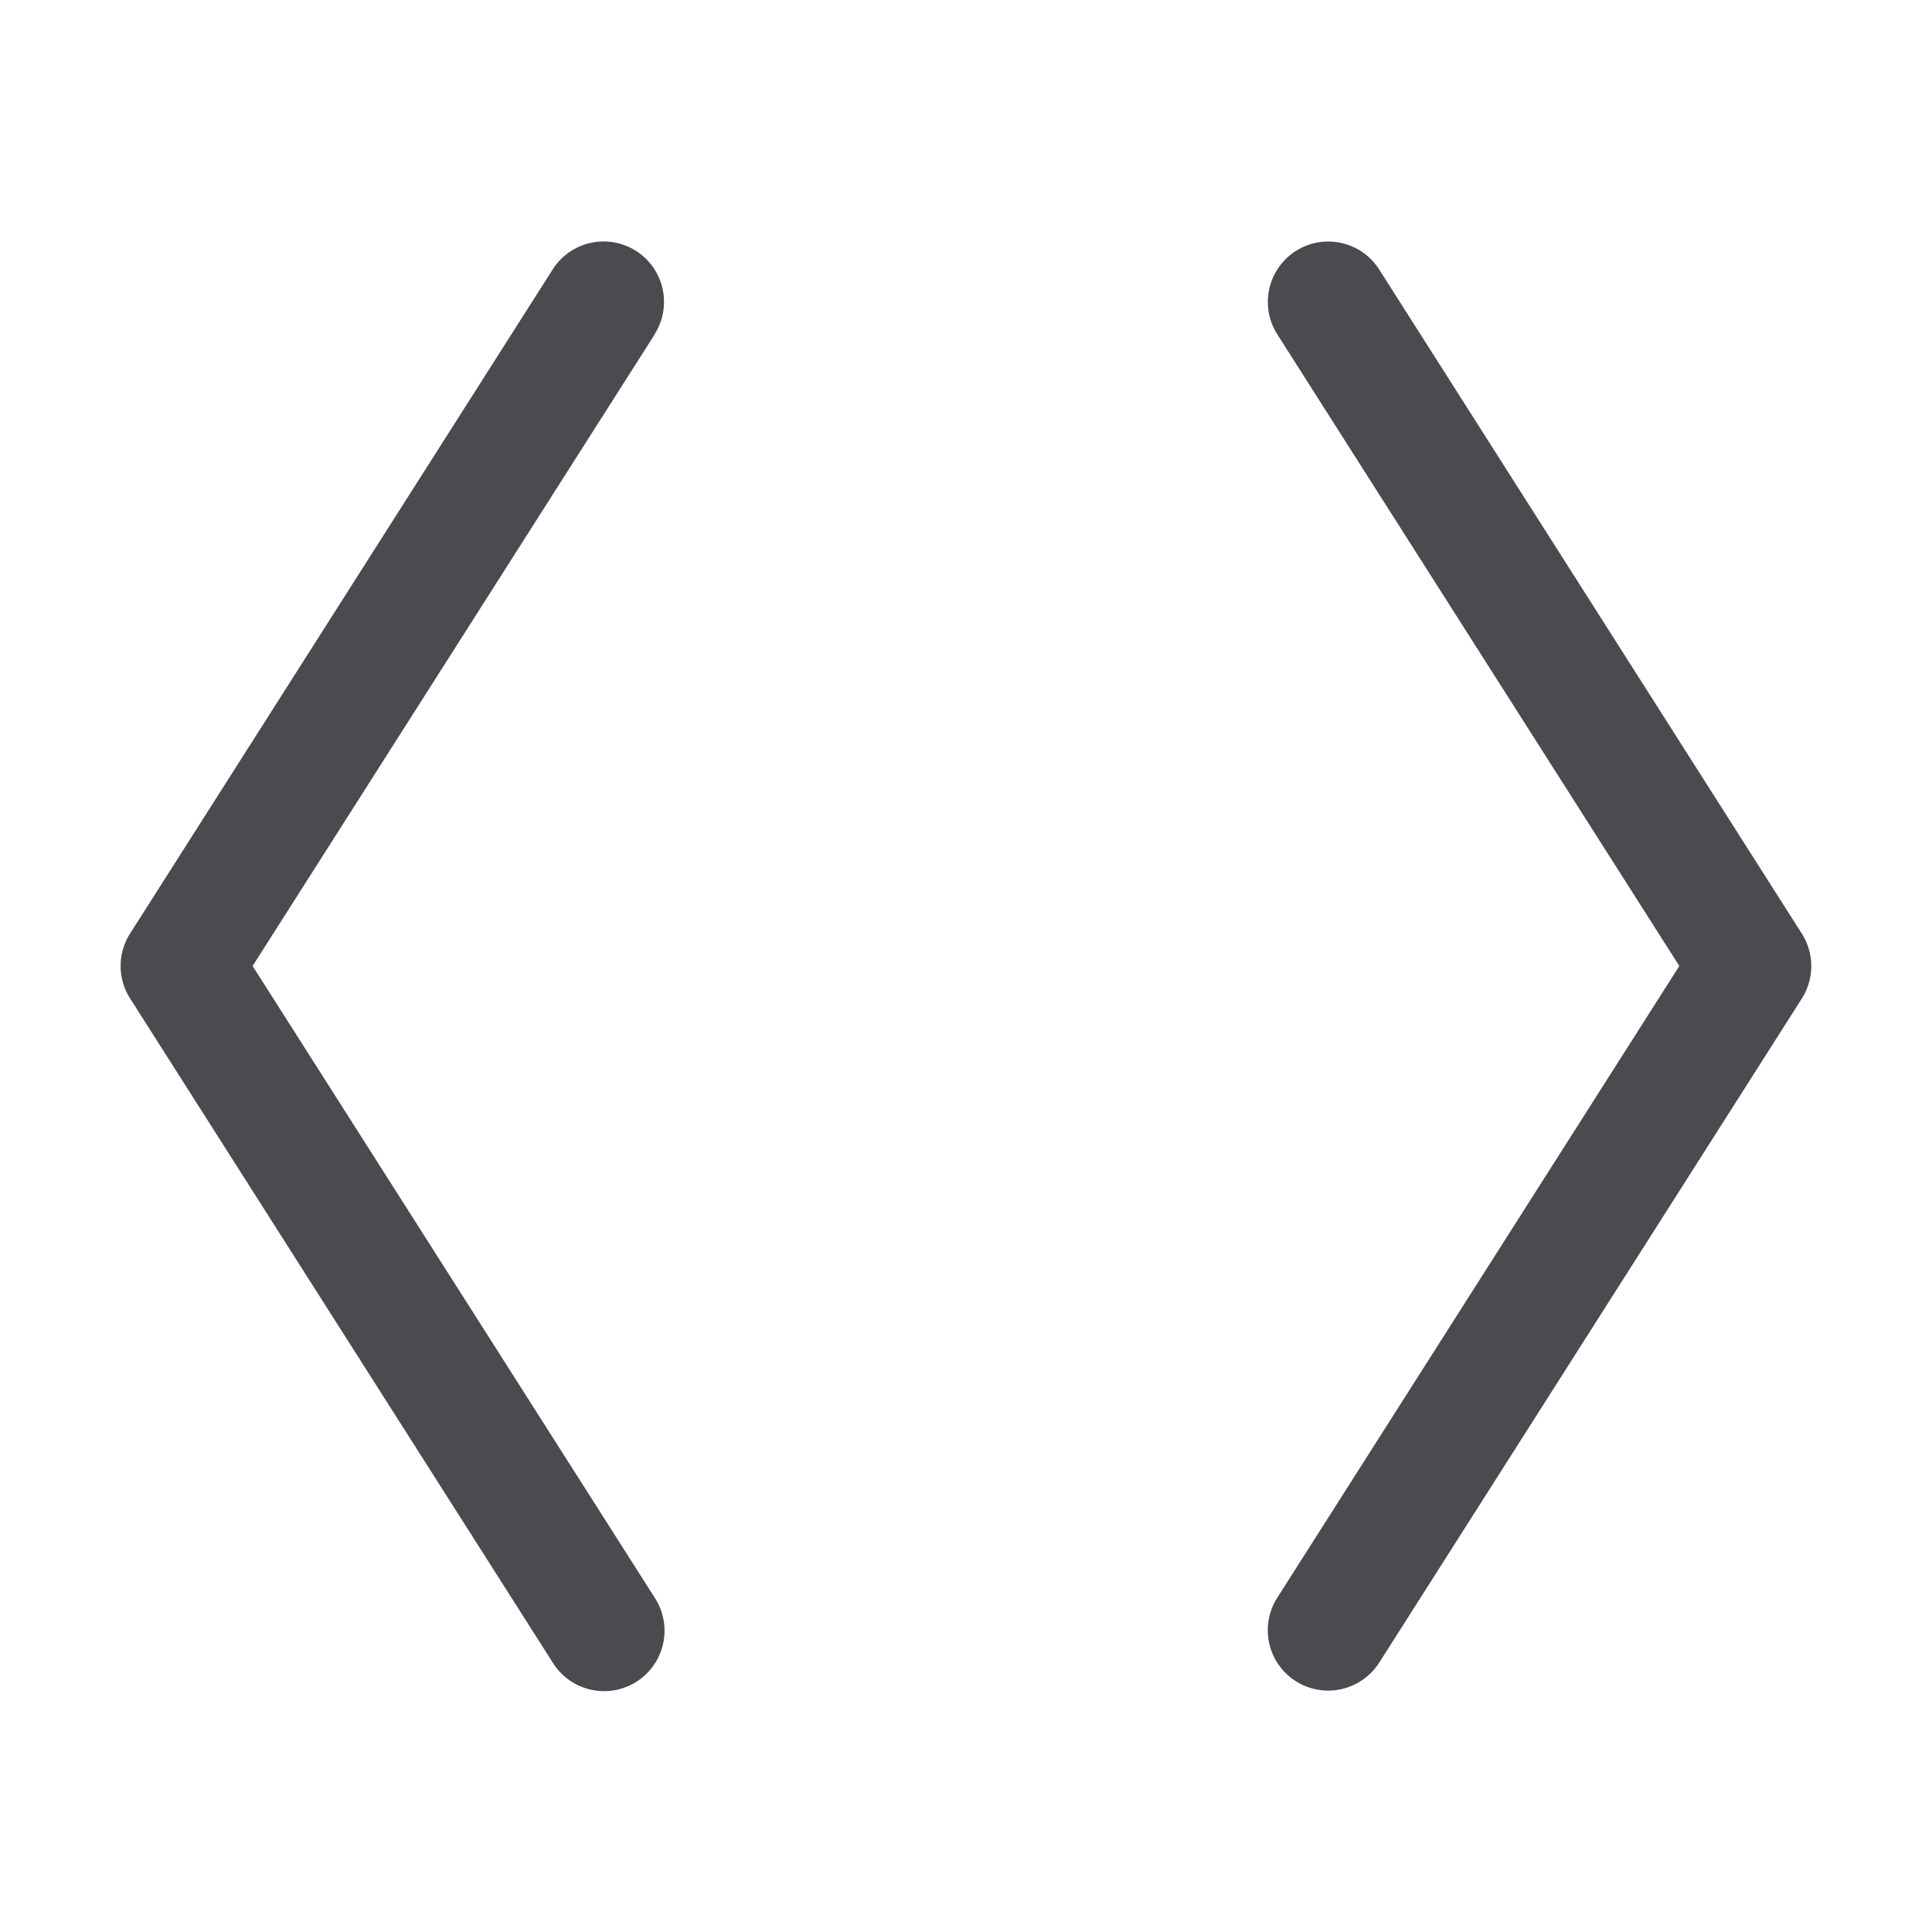 <svg xmlns="http://www.w3.org/2000/svg" width="32" height="32" fill="none" viewBox="0 0 32 32">
  <path fill="#4A4A4F" d="M10.844 5.538 4.184 16l6.66 10.463a1.001 1.001 0 1 1-1.69 1.073l-7-11a1 1 0 0 1 0-1.073l7-11a1 1 0 0 1 1.688 1.073l.002.002Zm19 9.926-7-11a1 1 0 1 0-1.688 1.074L27.815 16l-6.659 10.463a1 1 0 0 0 1.326 1.414 1 1 0 0 0 .363-.34l7-11a1.001 1.001 0 0 0-.001-1.073Z"/>
</svg>
